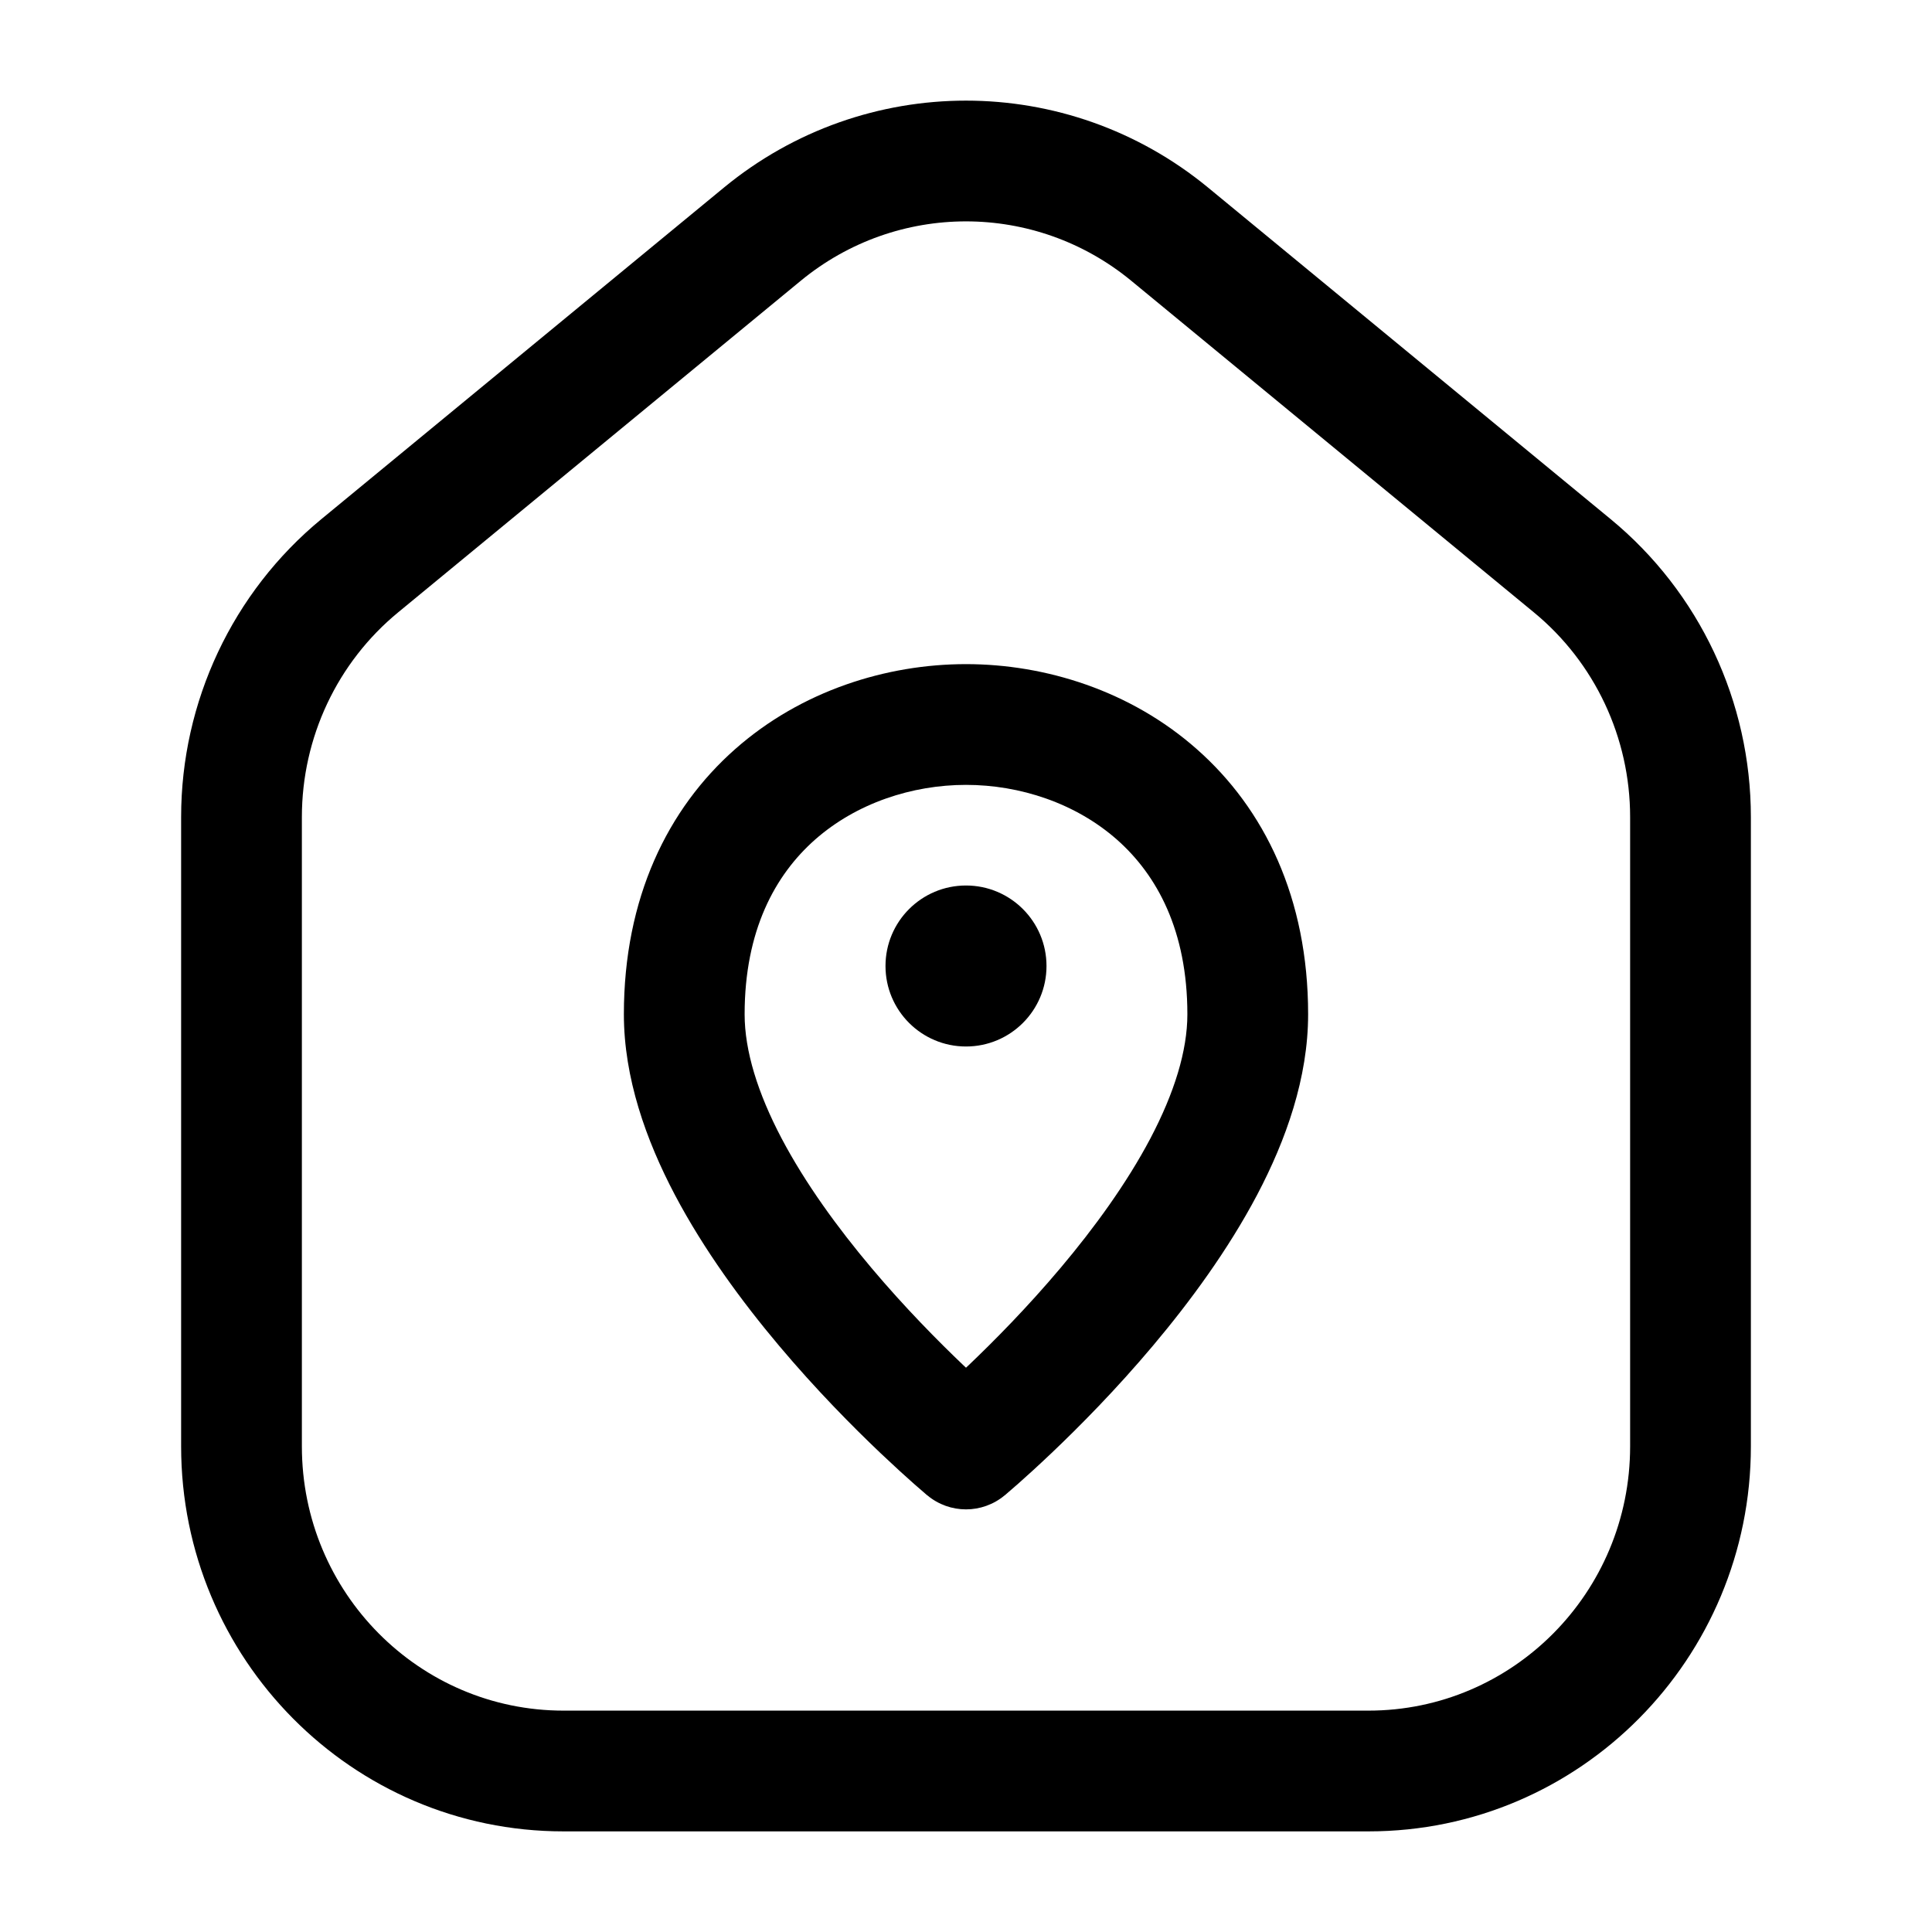 <svg width="24" height="24" viewBox="0 0 24 24" fill="none" xmlns="http://www.w3.org/2000/svg">
<path d="M4.47 7.027L3.993 6.448H3.993L4.47 7.027ZM9.47 2.909L8.993 2.33V2.33L9.47 2.909ZM14.53 2.909L14.053 3.488L14.53 2.909ZM19.53 7.027L19.053 7.606V7.606L19.53 7.027ZM12 18L11.52 18.576C11.798 18.808 12.202 18.808 12.48 18.576L12 18ZM20.25 10.15V17.967H21.75V10.15H20.25ZM17 21.25H7V22.75H17V21.25ZM3.75 17.967V10.15H2.25V17.967H3.75ZM4.947 7.606L9.947 3.488L8.993 2.33L3.993 6.448L4.947 7.606ZM14.053 3.488L19.053 7.606L20.007 6.448L15.007 2.33L14.053 3.488ZM9.947 3.488C11.142 2.504 12.858 2.504 14.053 3.488L15.007 2.33C13.258 0.89 10.742 0.89 8.993 2.33L9.947 3.488ZM7 21.25C5.211 21.25 3.75 19.786 3.75 17.967H2.25C2.25 20.603 4.371 22.75 7 22.75V21.25ZM20.25 17.967C20.25 19.786 18.789 21.25 17 21.25V22.75C19.629 22.75 21.75 20.603 21.75 17.967H20.25ZM21.75 10.15C21.75 8.717 21.111 7.357 20.007 6.448L19.053 7.606C19.81 8.228 20.25 9.162 20.25 10.15H21.75ZM3.75 10.15C3.75 9.162 4.19 8.228 4.947 7.606L3.993 6.448C2.889 7.357 2.25 8.717 2.25 10.15H3.75ZM14.75 12.6C14.75 13.053 14.588 13.577 14.29 14.143C13.995 14.702 13.593 15.254 13.176 15.749C12.761 16.242 12.344 16.663 12.03 16.962C11.873 17.111 11.743 17.229 11.654 17.308C11.609 17.347 11.574 17.377 11.551 17.397C11.54 17.407 11.531 17.414 11.526 17.419C11.524 17.421 11.522 17.422 11.521 17.423C11.52 17.424 11.52 17.424 11.52 17.424C11.52 17.424 11.52 17.424 11.52 17.424C11.52 17.424 11.52 17.424 11.52 17.424C11.52 17.424 11.52 17.424 12 18C12.48 18.576 12.48 18.576 12.48 18.576C12.48 18.576 12.48 18.576 12.481 18.576C12.481 18.576 12.481 18.575 12.482 18.575C12.482 18.574 12.483 18.574 12.484 18.573C12.487 18.571 12.49 18.568 12.494 18.565C12.502 18.558 12.513 18.549 12.527 18.536C12.556 18.512 12.596 18.477 12.647 18.432C12.749 18.342 12.892 18.212 13.064 18.049C13.406 17.724 13.864 17.262 14.324 16.715C14.782 16.171 15.255 15.528 15.617 14.842C15.975 14.162 16.25 13.39 16.25 12.6H14.75ZM12 18C12.48 17.424 12.48 17.424 12.48 17.424C12.48 17.424 12.48 17.424 12.48 17.424C12.48 17.424 12.48 17.424 12.48 17.424C12.48 17.424 12.48 17.424 12.479 17.423C12.478 17.422 12.476 17.421 12.474 17.419C12.469 17.414 12.46 17.407 12.449 17.397C12.426 17.377 12.391 17.347 12.346 17.308C12.257 17.229 12.127 17.111 11.97 16.962C11.656 16.663 11.239 16.242 10.824 15.749C10.407 15.254 10.005 14.702 9.71 14.143C9.412 13.577 9.25 13.053 9.25 12.6H7.75C7.75 13.39 8.025 14.162 8.383 14.842C8.745 15.528 9.218 16.171 9.676 16.715C10.136 17.262 10.594 17.724 10.936 18.049C11.108 18.212 11.251 18.342 11.353 18.432C11.404 18.477 11.444 18.512 11.473 18.536C11.487 18.549 11.498 18.558 11.506 18.565C11.51 18.568 11.513 18.571 11.516 18.573C11.517 18.574 11.518 18.574 11.518 18.575C11.519 18.575 11.519 18.576 11.519 18.576C11.52 18.576 11.52 18.576 11.52 18.576C11.52 18.576 11.52 18.576 12 18ZM9.25 12.6C9.25 11.56 9.628 10.869 10.125 10.43C10.639 9.977 11.33 9.75 12 9.75V8.25C11.013 8.25 9.954 8.58 9.132 9.306C8.294 10.046 7.75 11.155 7.75 12.6H9.25ZM12 9.75C12.67 9.75 13.361 9.977 13.875 10.43C14.372 10.869 14.75 11.56 14.75 12.6H16.25C16.25 11.155 15.706 10.046 14.867 9.306C14.046 8.58 12.987 8.25 12 8.25V9.75Z" fill="black"/>
<circle cx="12" cy="12" r="1" fill="black"/>
</svg>
